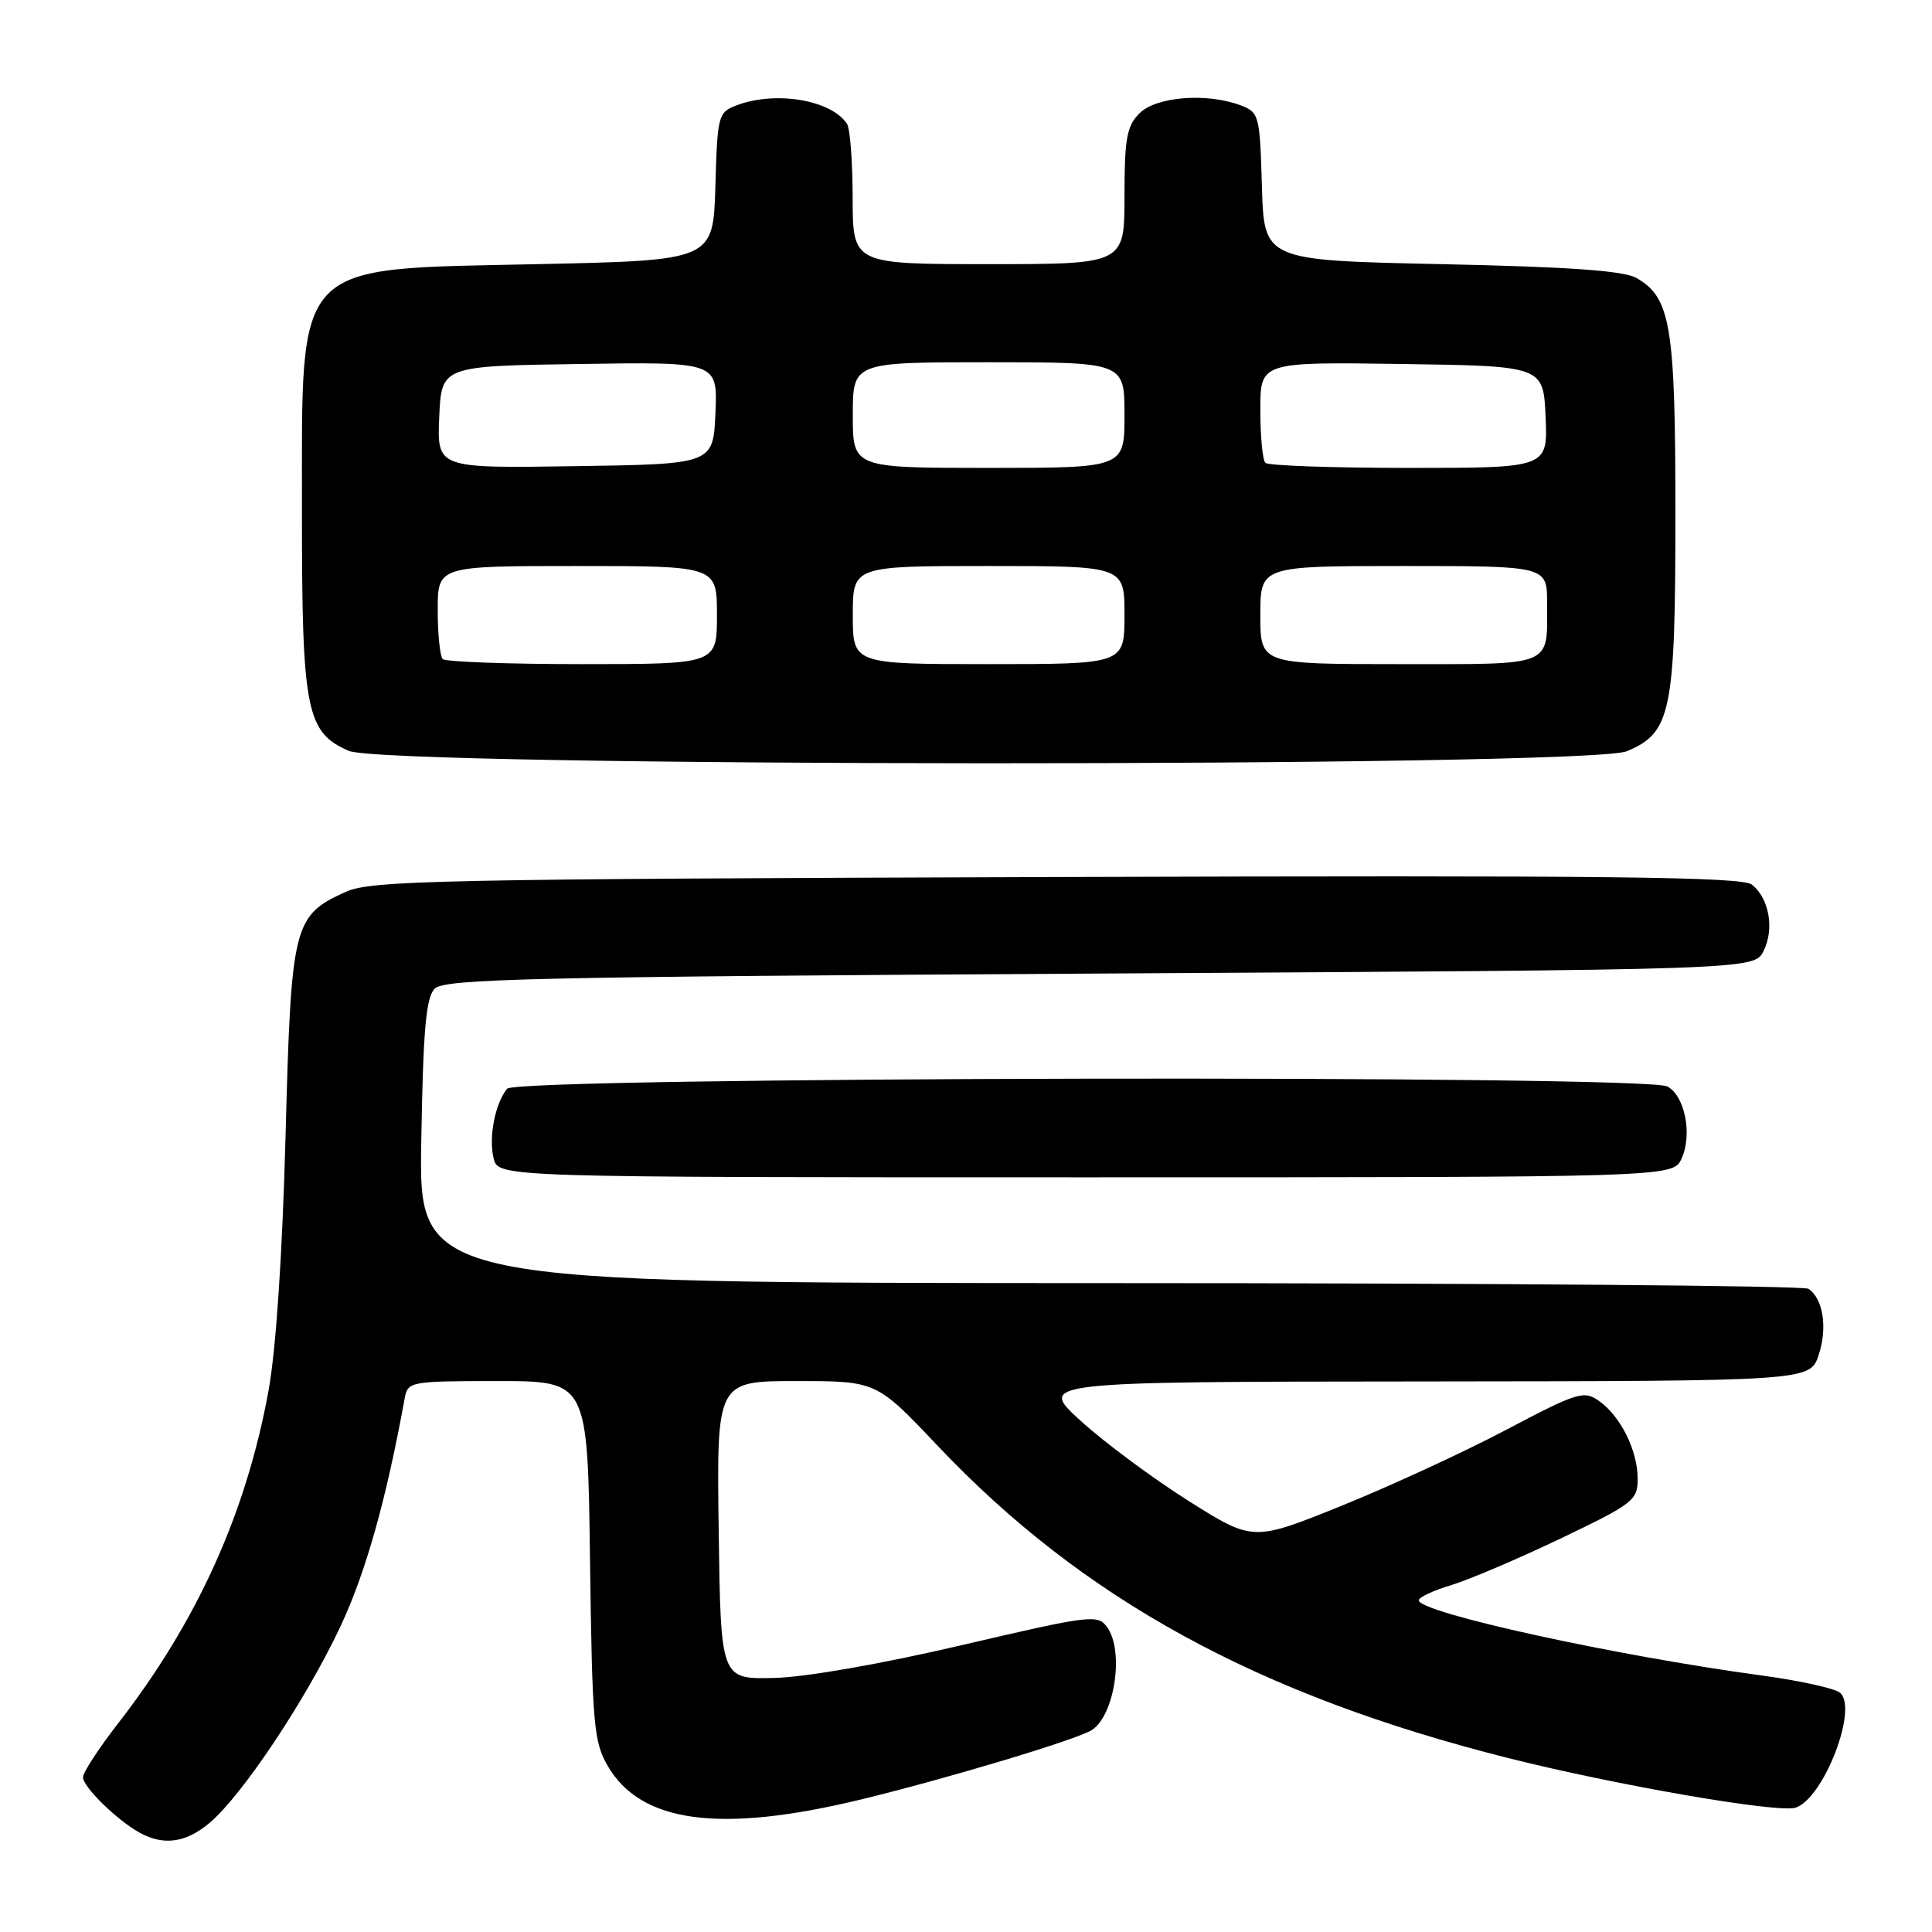 <?xml version="1.0" encoding="UTF-8" standalone="no"?>
<!DOCTYPE svg PUBLIC "-//W3C//DTD SVG 1.1//EN" "http://www.w3.org/Graphics/SVG/1.1/DTD/svg11.dtd" >
<svg xmlns="http://www.w3.org/2000/svg" xmlns:xlink="http://www.w3.org/1999/xlink" version="1.1" viewBox="0 0 256 256">
 <g >
 <path fill="currentColor"
d=" M 27.77 241.54 C 32.10 237.90 40.60 225.13 45.13 215.47 C 48.48 208.32 51.17 198.75 53.63 185.25 C 54.03 183.07 54.38 183.00 65.95 183.00 C 77.87 183.00 77.87 183.00 78.18 206.75 C 78.47 228.49 78.67 230.80 80.53 234.00 C 84.93 241.56 95.41 242.95 114.00 238.46 C 125.38 235.71 142.78 230.48 144.69 229.23 C 147.72 227.26 148.98 218.72 146.69 215.59 C 145.45 213.89 144.48 214.01 127.44 217.99 C 116.72 220.50 106.68 222.25 102.50 222.34 C 95.50 222.50 95.50 222.50 95.23 202.75 C 94.96 183.00 94.96 183.00 105.54 183.00 C 116.13 183.00 116.13 183.00 124.22 191.55 C 143.49 211.91 166.70 224.61 199.88 232.96 C 214.28 236.58 235.59 240.26 237.91 239.53 C 241.64 238.34 246.29 226.29 243.79 224.28 C 243.08 223.71 238.45 222.69 233.50 222.02 C 214.03 219.39 188.00 213.68 188.00 212.05 C 188.00 211.65 189.91 210.75 192.25 210.05 C 194.59 209.35 201.11 206.57 206.75 203.88 C 216.42 199.25 217.00 198.80 217.00 195.94 C 217.00 192.20 214.72 187.62 211.86 185.62 C 209.87 184.22 209.02 184.48 199.61 189.44 C 194.05 192.38 184.22 196.91 177.77 199.52 C 166.03 204.26 166.03 204.26 157.49 198.88 C 152.80 195.92 146.38 191.16 143.23 188.30 C 137.50 183.09 137.50 183.09 188.67 183.05 C 239.84 183.00 239.84 183.00 240.99 179.52 C 242.18 175.92 241.57 172.05 239.62 170.77 C 239.00 170.36 197.33 170.02 147.00 170.02 C 55.50 170.00 55.50 170.00 55.82 151.25 C 56.07 136.43 56.44 132.19 57.60 131.00 C 58.88 129.70 70.47 129.43 145.76 129.00 C 232.44 128.50 232.44 128.50 233.68 126.01 C 235.14 123.09 234.43 119.03 232.13 117.21 C 230.83 116.17 212.72 115.98 140.00 116.21 C 58.06 116.47 49.15 116.66 45.83 118.17 C 38.85 121.33 38.58 122.42 37.84 150.45 C 37.42 166.13 36.58 178.76 35.59 184.22 C 32.63 200.49 26.12 214.89 15.60 228.42 C 13.07 231.68 11.00 234.86 11.00 235.49 C 11.00 236.78 15.49 241.17 18.50 242.84 C 21.69 244.60 24.63 244.18 27.77 241.54 Z  M 222.82 153.51 C 224.27 150.31 223.26 145.21 220.93 143.96 C 218.01 142.40 68.51 142.68 67.20 144.26 C 65.60 146.19 64.72 150.73 65.41 153.50 C 66.04 156.00 66.04 156.00 143.86 156.00 C 221.68 156.00 221.68 156.00 222.82 153.51 Z  M 215.57 99.54 C 221.45 97.08 222.00 94.37 222.00 68.00 C 222.00 43.14 221.38 39.42 216.83 36.83 C 215.15 35.87 207.93 35.36 191.00 35.00 C 167.50 34.50 167.50 34.50 167.21 24.71 C 166.94 15.28 166.84 14.89 164.40 13.96 C 159.95 12.27 153.21 12.79 151.00 15.00 C 149.30 16.70 149.00 18.33 149.00 26.00 C 149.00 35.00 149.00 35.00 131.00 35.00 C 113.00 35.00 113.00 35.00 112.98 26.25 C 112.98 21.44 112.64 17.00 112.23 16.40 C 110.12 13.23 102.75 12.00 97.60 13.96 C 95.16 14.89 95.06 15.28 94.79 24.71 C 94.50 34.50 94.50 34.50 71.32 35.00 C 38.52 35.71 40.04 34.12 40.01 67.78 C 40.00 94.13 40.57 97.04 46.21 99.49 C 51.19 101.66 210.40 101.70 215.57 99.54 Z  M 58.67 87.33 C 58.30 86.97 58.00 84.04 58.00 80.83 C 58.00 75.00 58.00 75.00 76.50 75.00 C 95.00 75.00 95.00 75.00 95.00 81.50 C 95.00 88.00 95.00 88.00 77.17 88.00 C 67.36 88.00 59.03 87.70 58.67 87.33 Z  M 113.00 81.50 C 113.00 75.00 113.00 75.00 131.00 75.00 C 149.00 75.00 149.00 75.00 149.00 81.50 C 149.00 88.00 149.00 88.00 131.00 88.00 C 113.00 88.00 113.00 88.00 113.00 81.50 Z  M 167.00 81.50 C 167.00 75.00 167.00 75.00 186.00 75.00 C 205.00 75.00 205.00 75.00 205.00 79.92 C 205.00 88.46 206.11 88.00 185.39 88.00 C 167.00 88.00 167.00 88.00 167.00 81.50 Z  M 58.20 55.27 C 58.50 48.50 58.50 48.50 76.80 48.23 C 95.09 47.95 95.09 47.95 94.80 54.73 C 94.50 61.50 94.50 61.50 76.20 61.77 C 57.91 62.05 57.91 62.05 58.20 55.27 Z  M 113.00 55.00 C 113.00 48.00 113.00 48.00 131.00 48.00 C 149.00 48.00 149.00 48.00 149.00 55.00 C 149.00 62.00 149.00 62.00 131.00 62.00 C 113.00 62.00 113.00 62.00 113.00 55.00 Z  M 167.67 61.33 C 167.30 60.97 167.00 57.81 167.00 54.31 C 167.00 47.96 167.00 47.96 185.75 48.23 C 204.50 48.50 204.50 48.50 204.80 55.25 C 205.09 62.00 205.09 62.00 186.71 62.00 C 176.60 62.00 168.03 61.70 167.67 61.33 Z "/>
</g>
</svg>